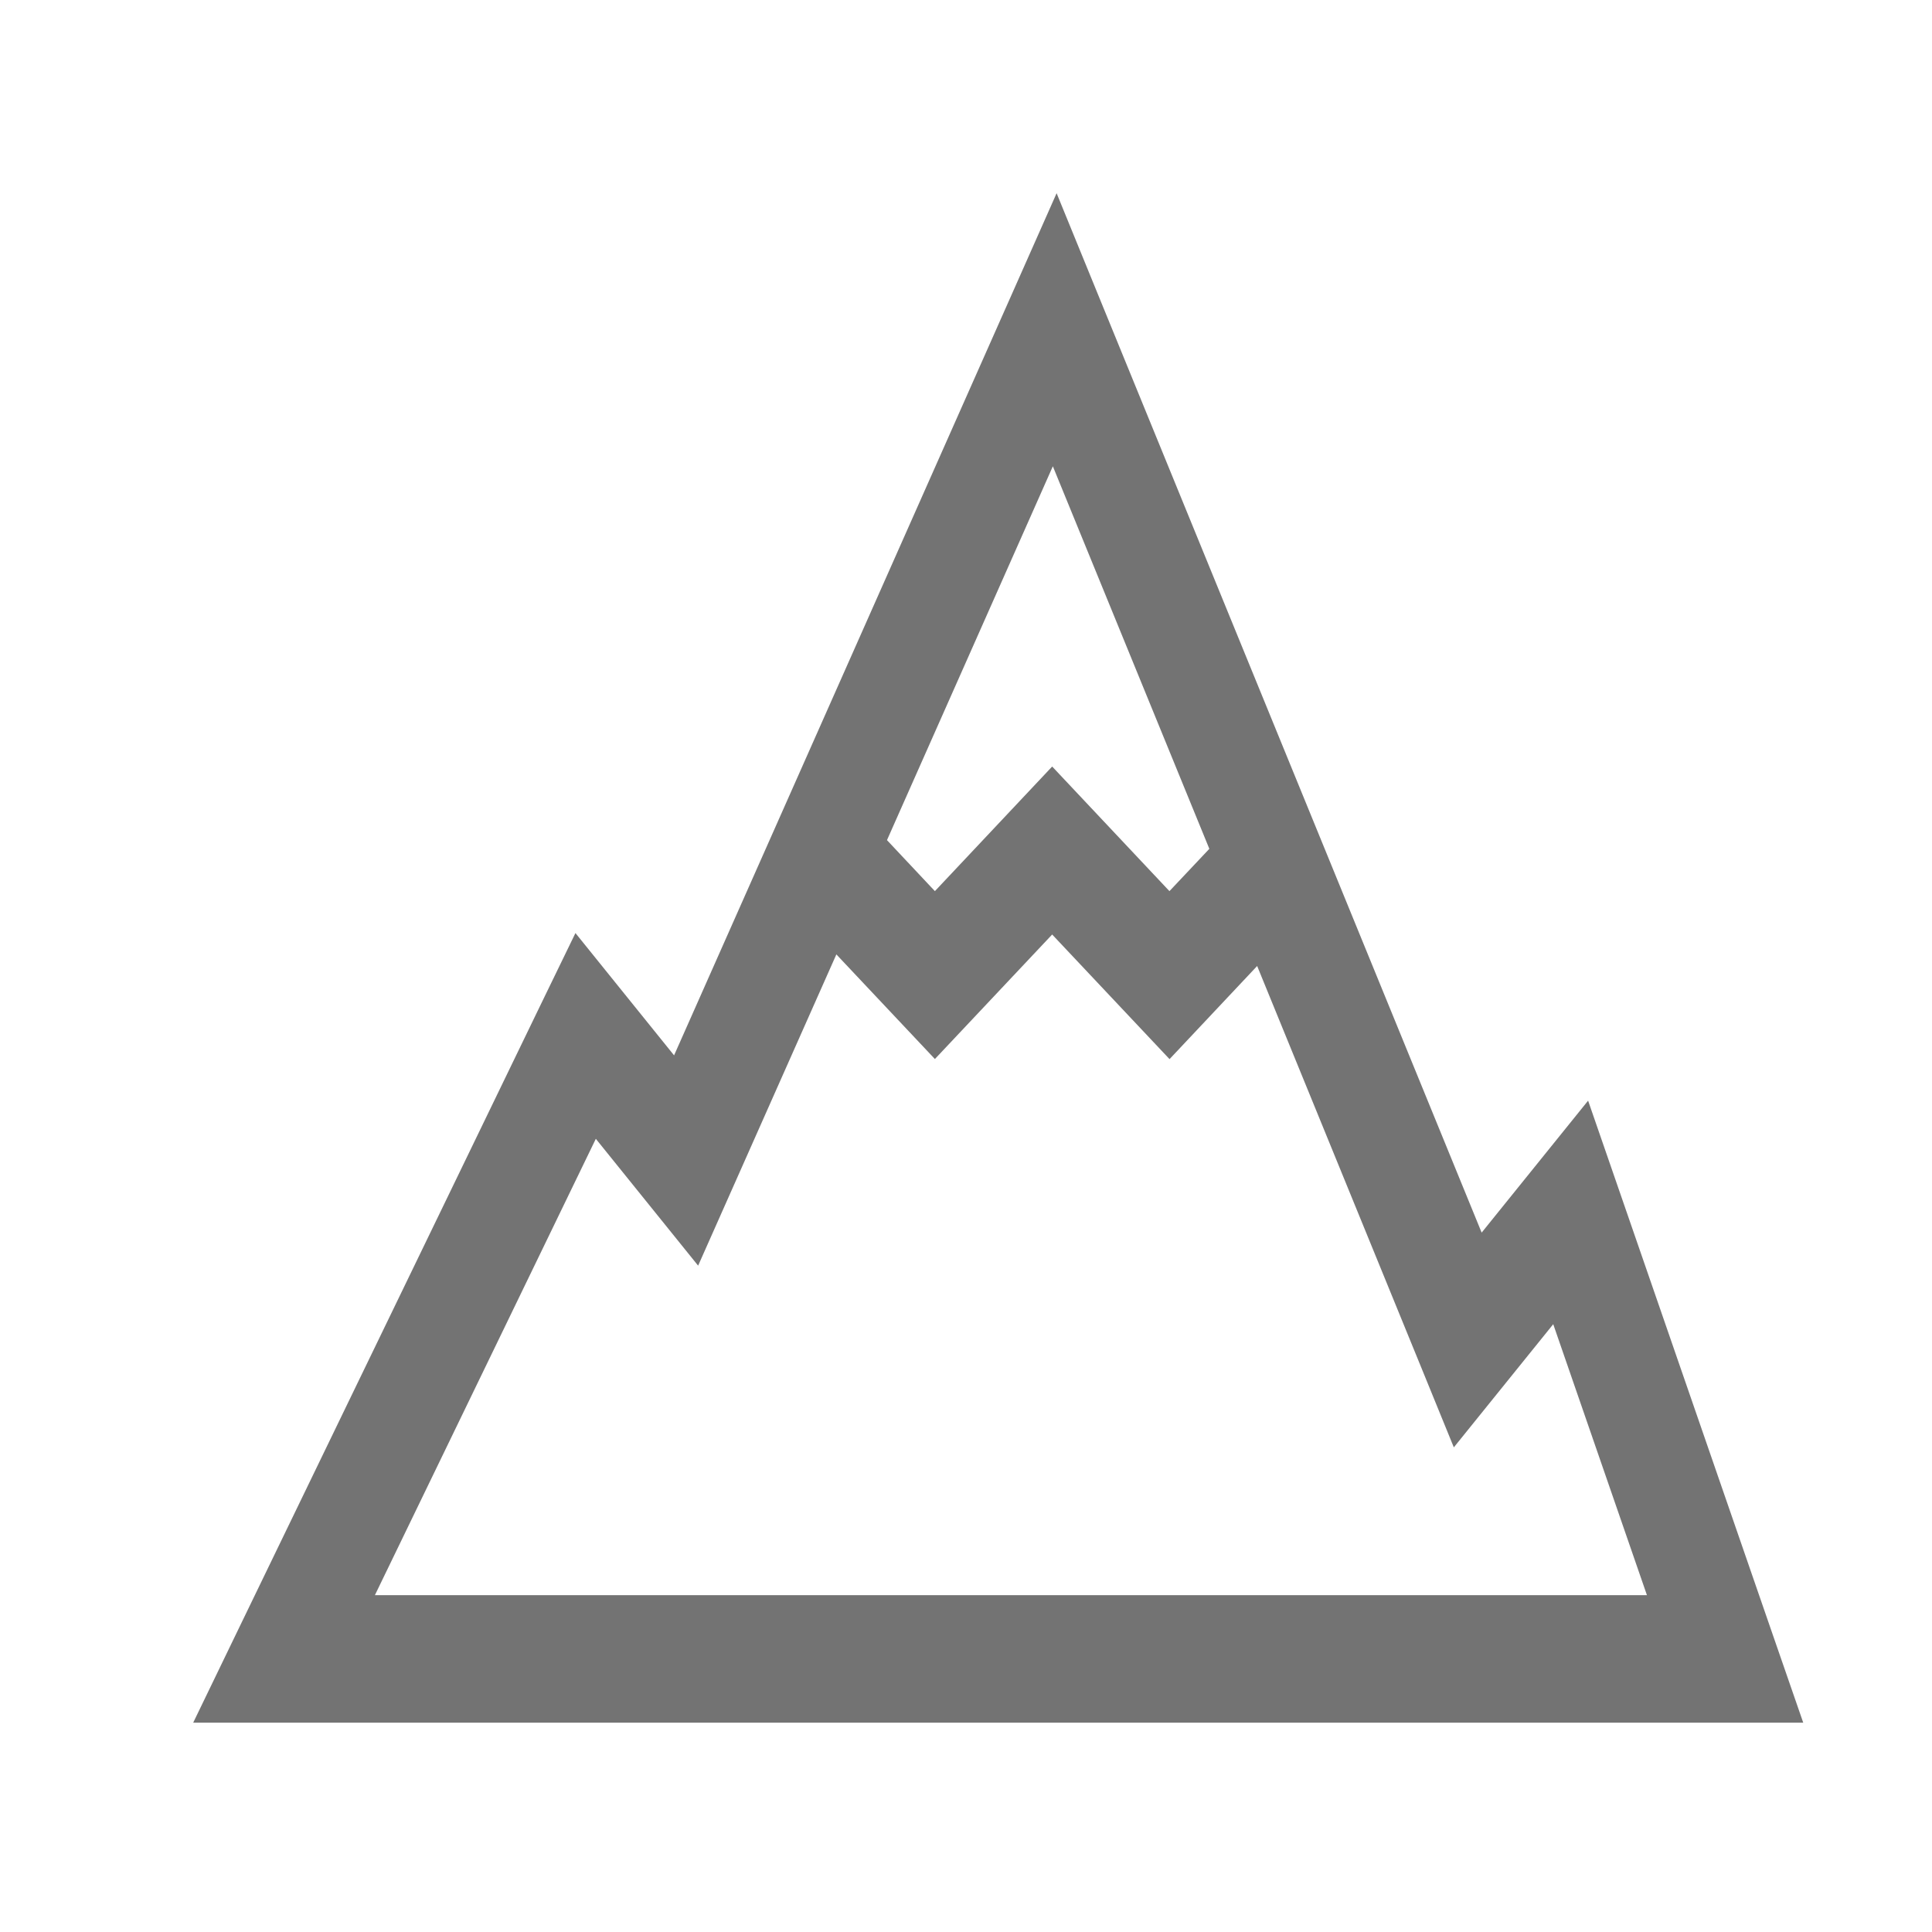 <svg width="20" height="20" viewBox="0 0 20 20" fill="none" xmlns="http://www.w3.org/2000/svg">
<path d="M10.938 2L10.452 3.096L6.978 10.925L5.957 9.659L5.605 10.384L2.483 16.834L2 17.833H18.667L18.348 16.912L16.75 12.29L16.44 11.394L15.338 12.76L11.394 3.116L10.938 2H10.938ZM10.899 4.827L12.519 8.787L12.106 9.225L10.892 7.935L9.678 9.225L9.182 8.697L10.899 4.827ZM10.892 9.674L12.107 10.964L13.014 10L14.718 14.169L15.05 14.983L16.079 13.708L17.049 16.513H3.881C4.643 14.938 5.406 13.363 6.168 11.789L7.227 13.102L7.569 12.332C7.932 11.514 8.296 10.697 8.658 9.88L9.678 10.963L10.892 9.674Z" fill="#737373"/>
</svg>
